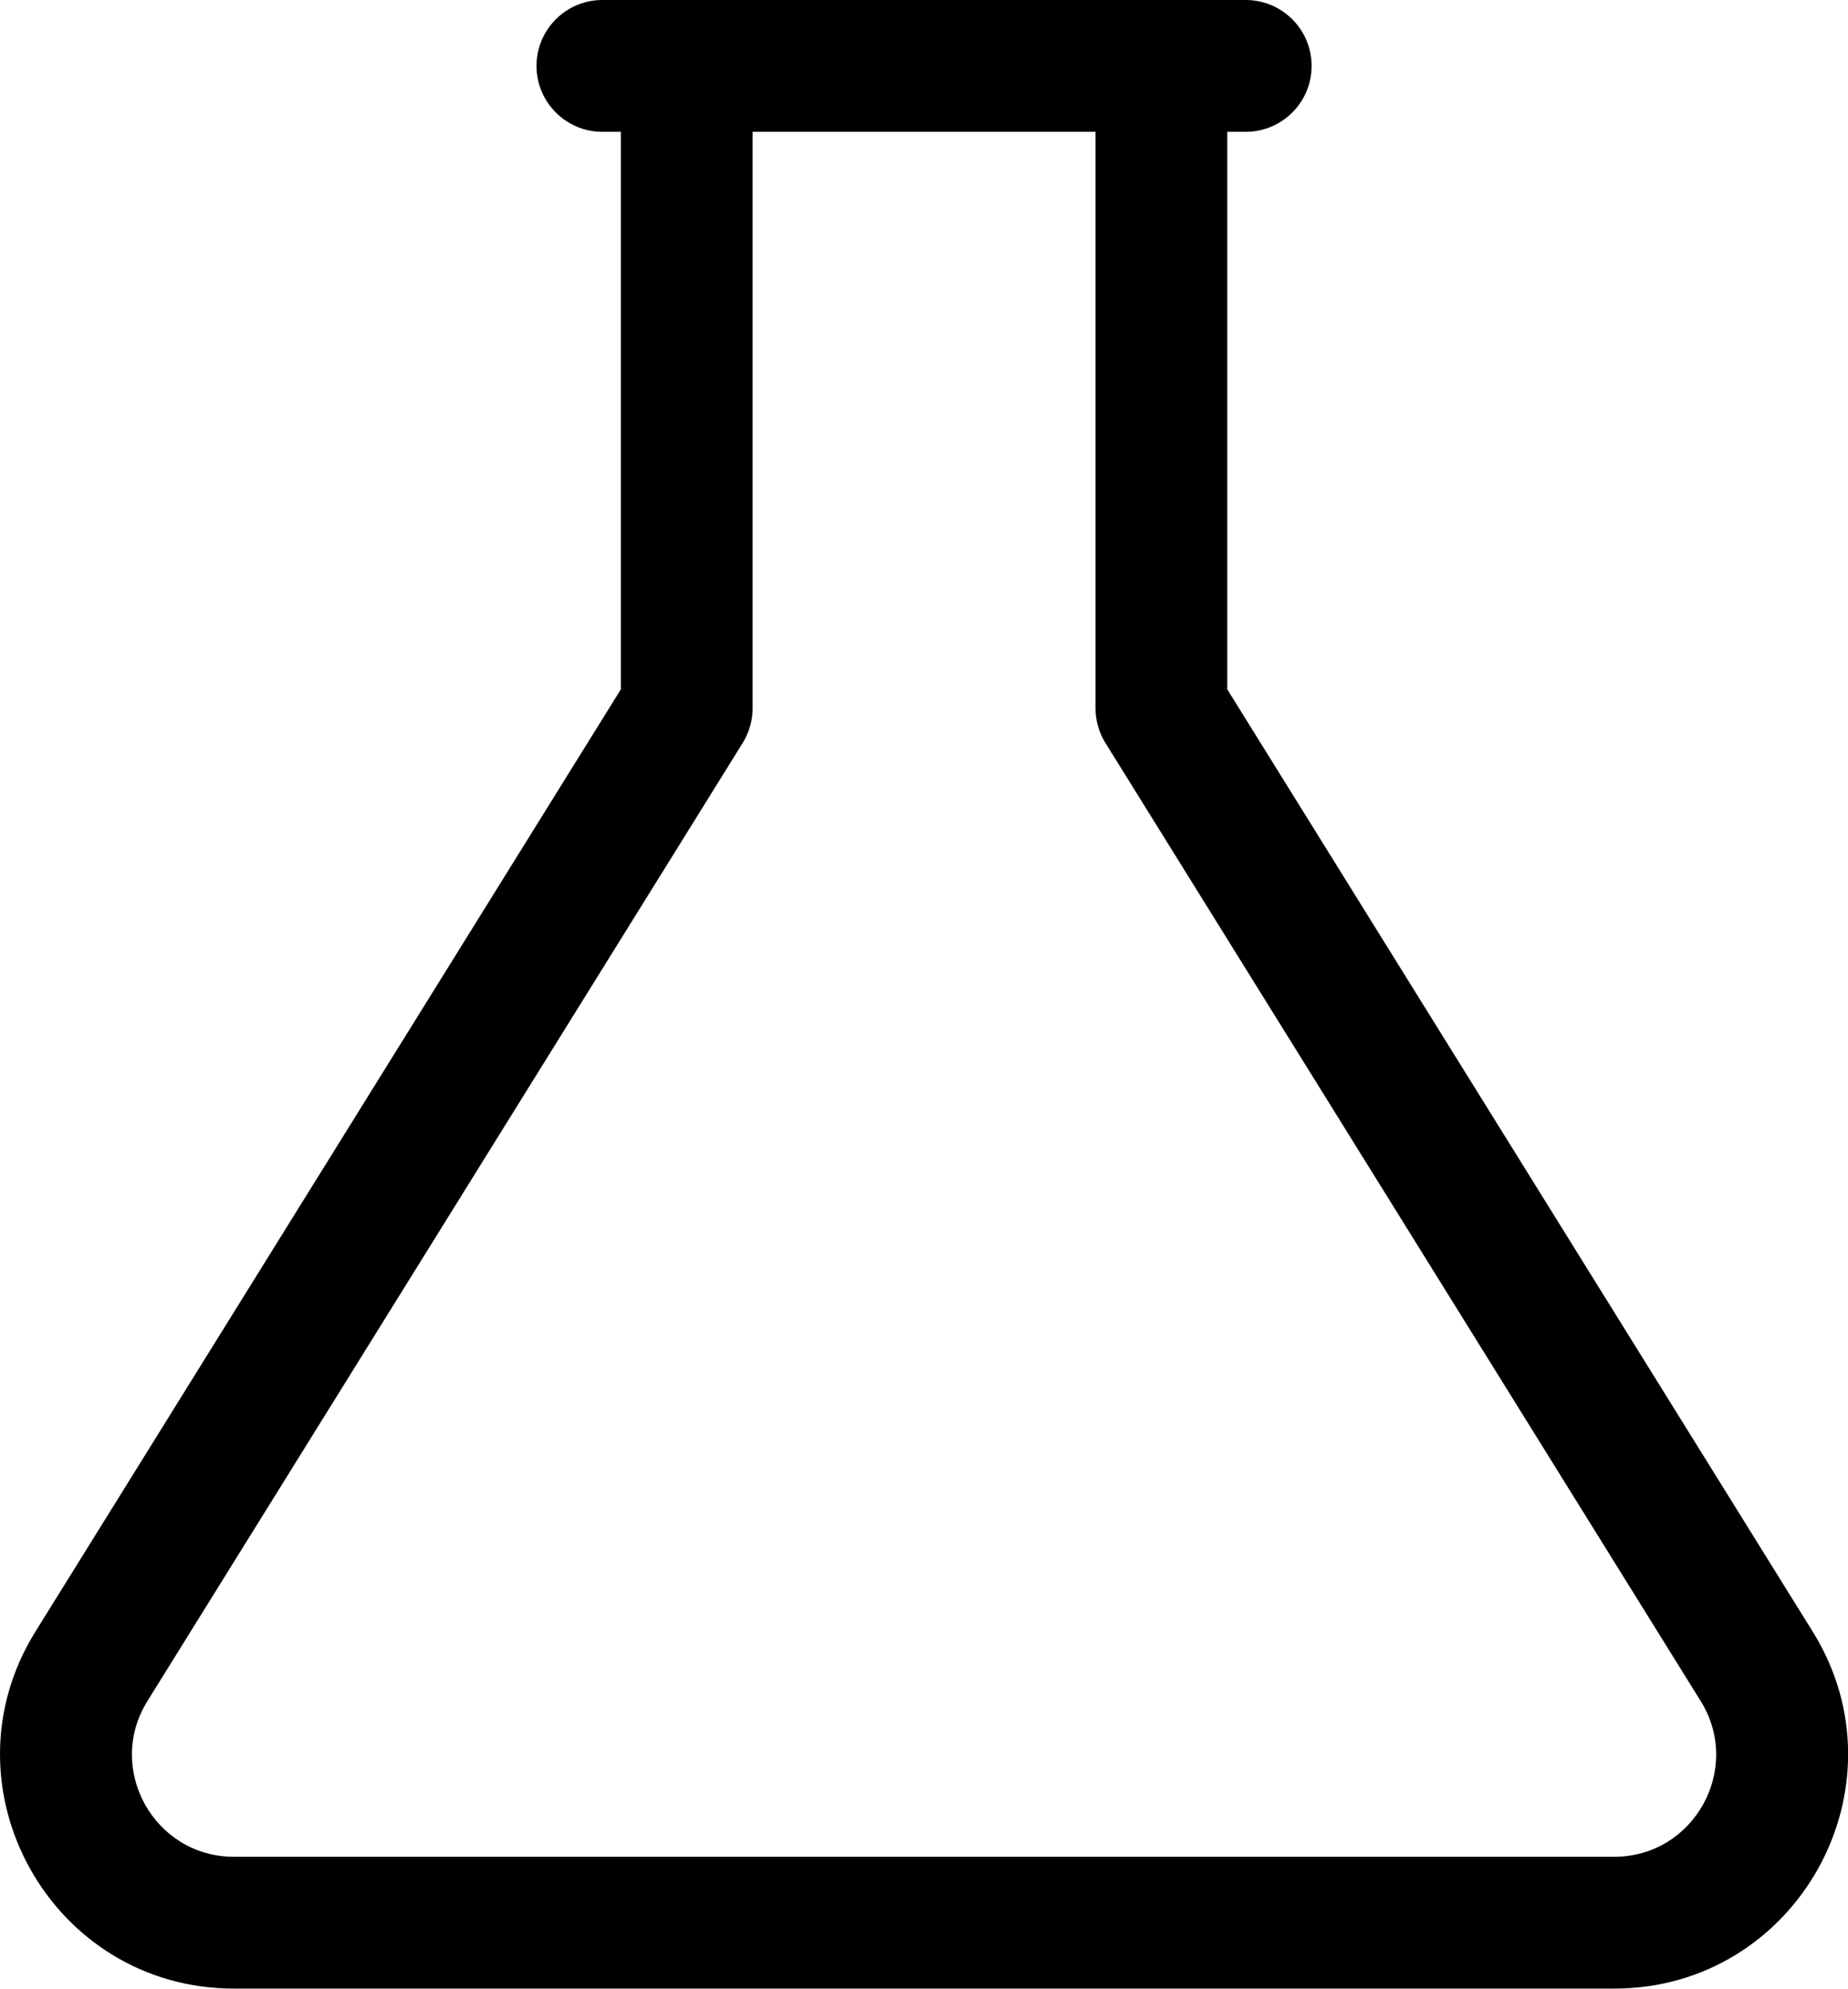 <svg xmlns="http://www.w3.org/2000/svg" viewBox="15.927 0 420.7 452.6">
	<path d="m 428.58 371.32 c -2.344 -3.772 -128.738 -207.153 -133.259 -214.428 v -126.892 h 4.195 c 8.284 0 15 -6.716 15 -15 s -6.716 -15 -15 -15 c -6.162 0 -140.193 0 -146.453 0 c -8.284 0 -15 6.716 -15 15 s 6.716 15 15 15 h 4.196 v 126.893 c -1.421 2.286 -128.694 207.081 -133.259 214.427 c -21.979 35.367 3.516 81.261 45.174 81.261 h 314.232 c 41.64 0 67.163 -45.879 45.174 -81.261 z m -45.174 51.261 h -314.233 c -18.156 0 -29.278 -20.005 -19.693 -35.425 l 135.519 -218.064 c 1.477 -2.377 2.26 -5.12 2.26 -7.918 v -131.174 h 78.062 v 131.174 c 0 2.798 0.783 5.541 2.26 7.918 l 135.518 218.064 c 9.582 15.417 -1.532 35.425 -19.693 35.425 z" fill="#000000"/>
</svg>